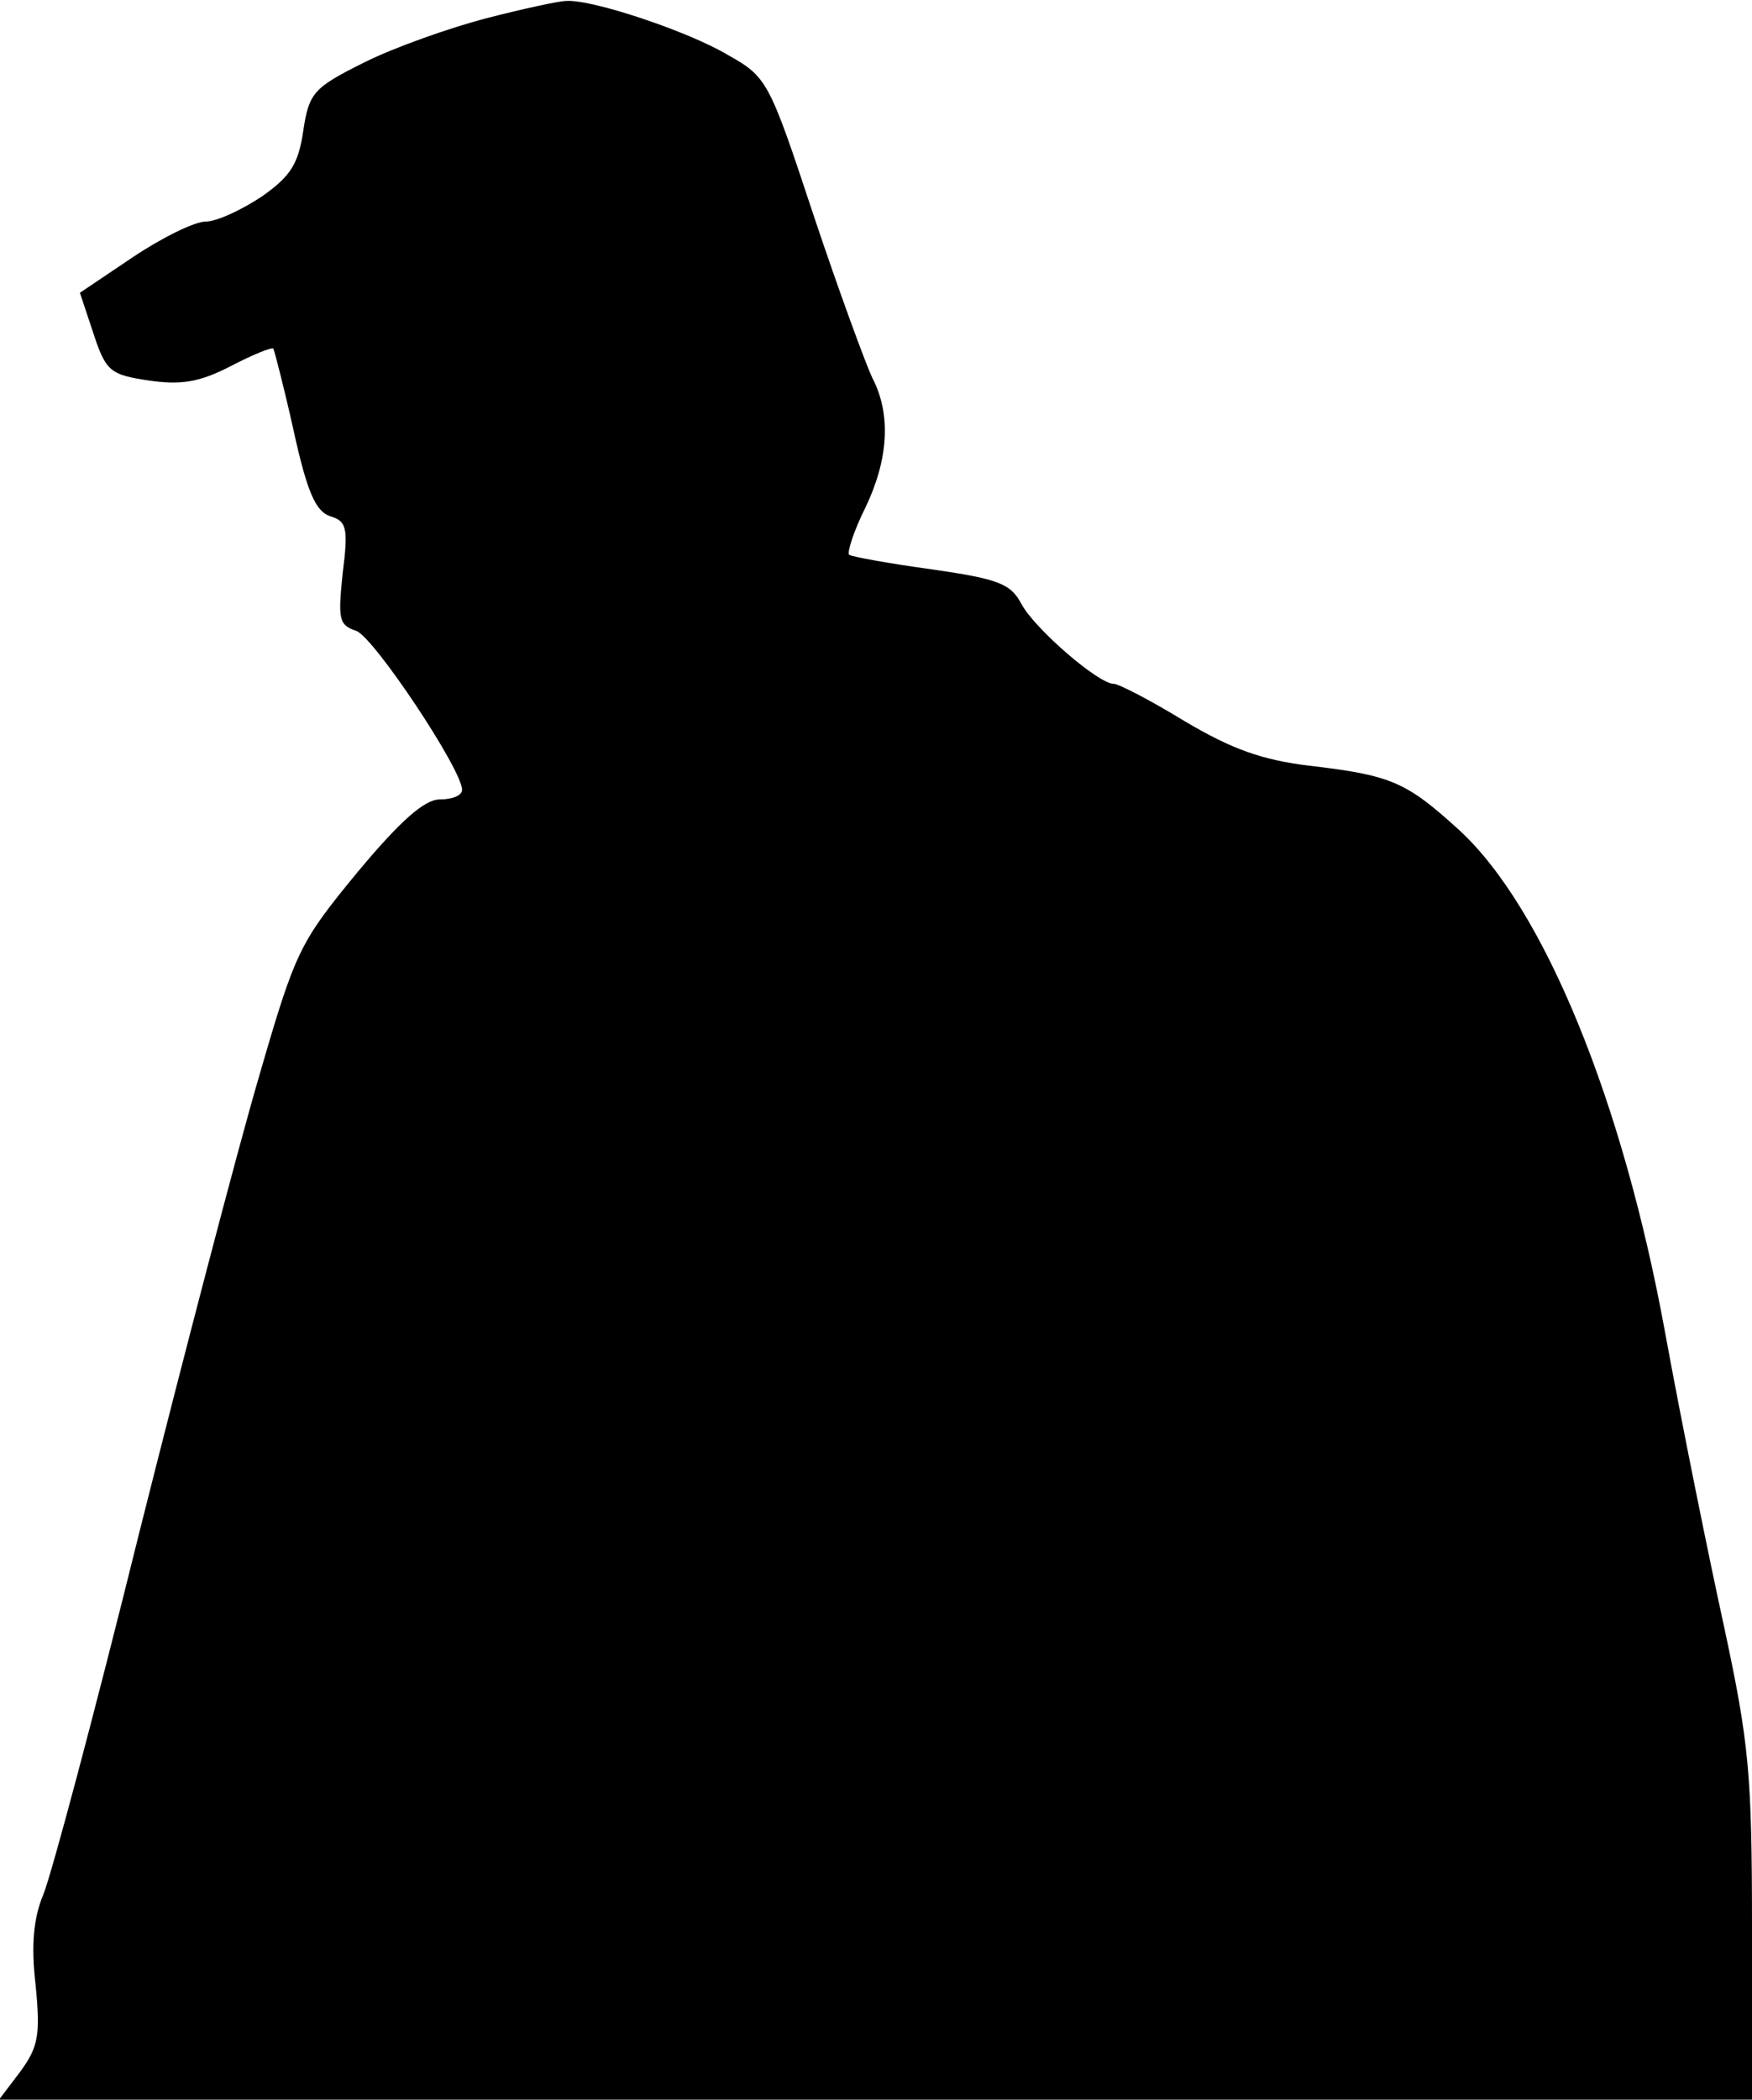 <?xml version="1.0" standalone="no"?>
<!DOCTYPE svg PUBLIC "-//W3C//DTD SVG 20010904//EN"
 "http://www.w3.org/TR/2001/REC-SVG-20010904/DTD/svg10.dtd">
<svg version="1.0" xmlns="http://www.w3.org/2000/svg"
 width="182pt" height="218pt" viewBox="0 0 182 218"
 preserveAspectRatio="xMidYMid meet">
<g transform="translate(0,218) scale(0.1,-0.1)"
fill="#000000" stroke="none">
<path fill="#000000" stroke="none" d="M505 2161 c-38 -10 -95 -30 -127 -46
-52 -26 -57 -31 -63 -71 -5 -34 -13 -47 -43 -68 -21 -14 -47 -26 -58 -26 -12
0 -46 -17 -76 -37 l-55 -37 14 -42 c13 -40 18 -43 57 -49 34 -5 53 -2 86 15
23 12 43 20 44 18 1 -2 11 -40 21 -85 14 -64 23 -84 38 -89 17 -5 19 -12 13
-59 -5 -48 -4 -54 14 -60 18 -6 110 -144 110 -165 0 -6 -10 -10 -23 -10 -16 0
-41 -22 -86 -76 -60 -73 -64 -81 -102 -212 -22 -75 -78 -289 -125 -476 -46
-186 -91 -354 -99 -373 -10 -24 -13 -52 -8 -94 5 -52 3 -64 -16 -90 l-22 -29
911 0 910 0 0 178 c0 160 -3 192 -29 313 -16 73 -44 211 -61 304 -44 242 -126
442 -214 523 -55 50 -70 57 -156 67 -49 6 -80 17 -129 46 -36 22 -69 39 -74
39 -16 0 -82 57 -96 83 -11 21 -24 26 -94 36 -44 6 -82 13 -85 15 -2 3 5 25
17 49 24 50 27 97 7 135 -7 15 -35 91 -61 169 -46 139 -48 143 -89 166 -40 24
-141 58 -168 56 -7 0 -44 -8 -83 -18z"/>
</g>
</svg>
